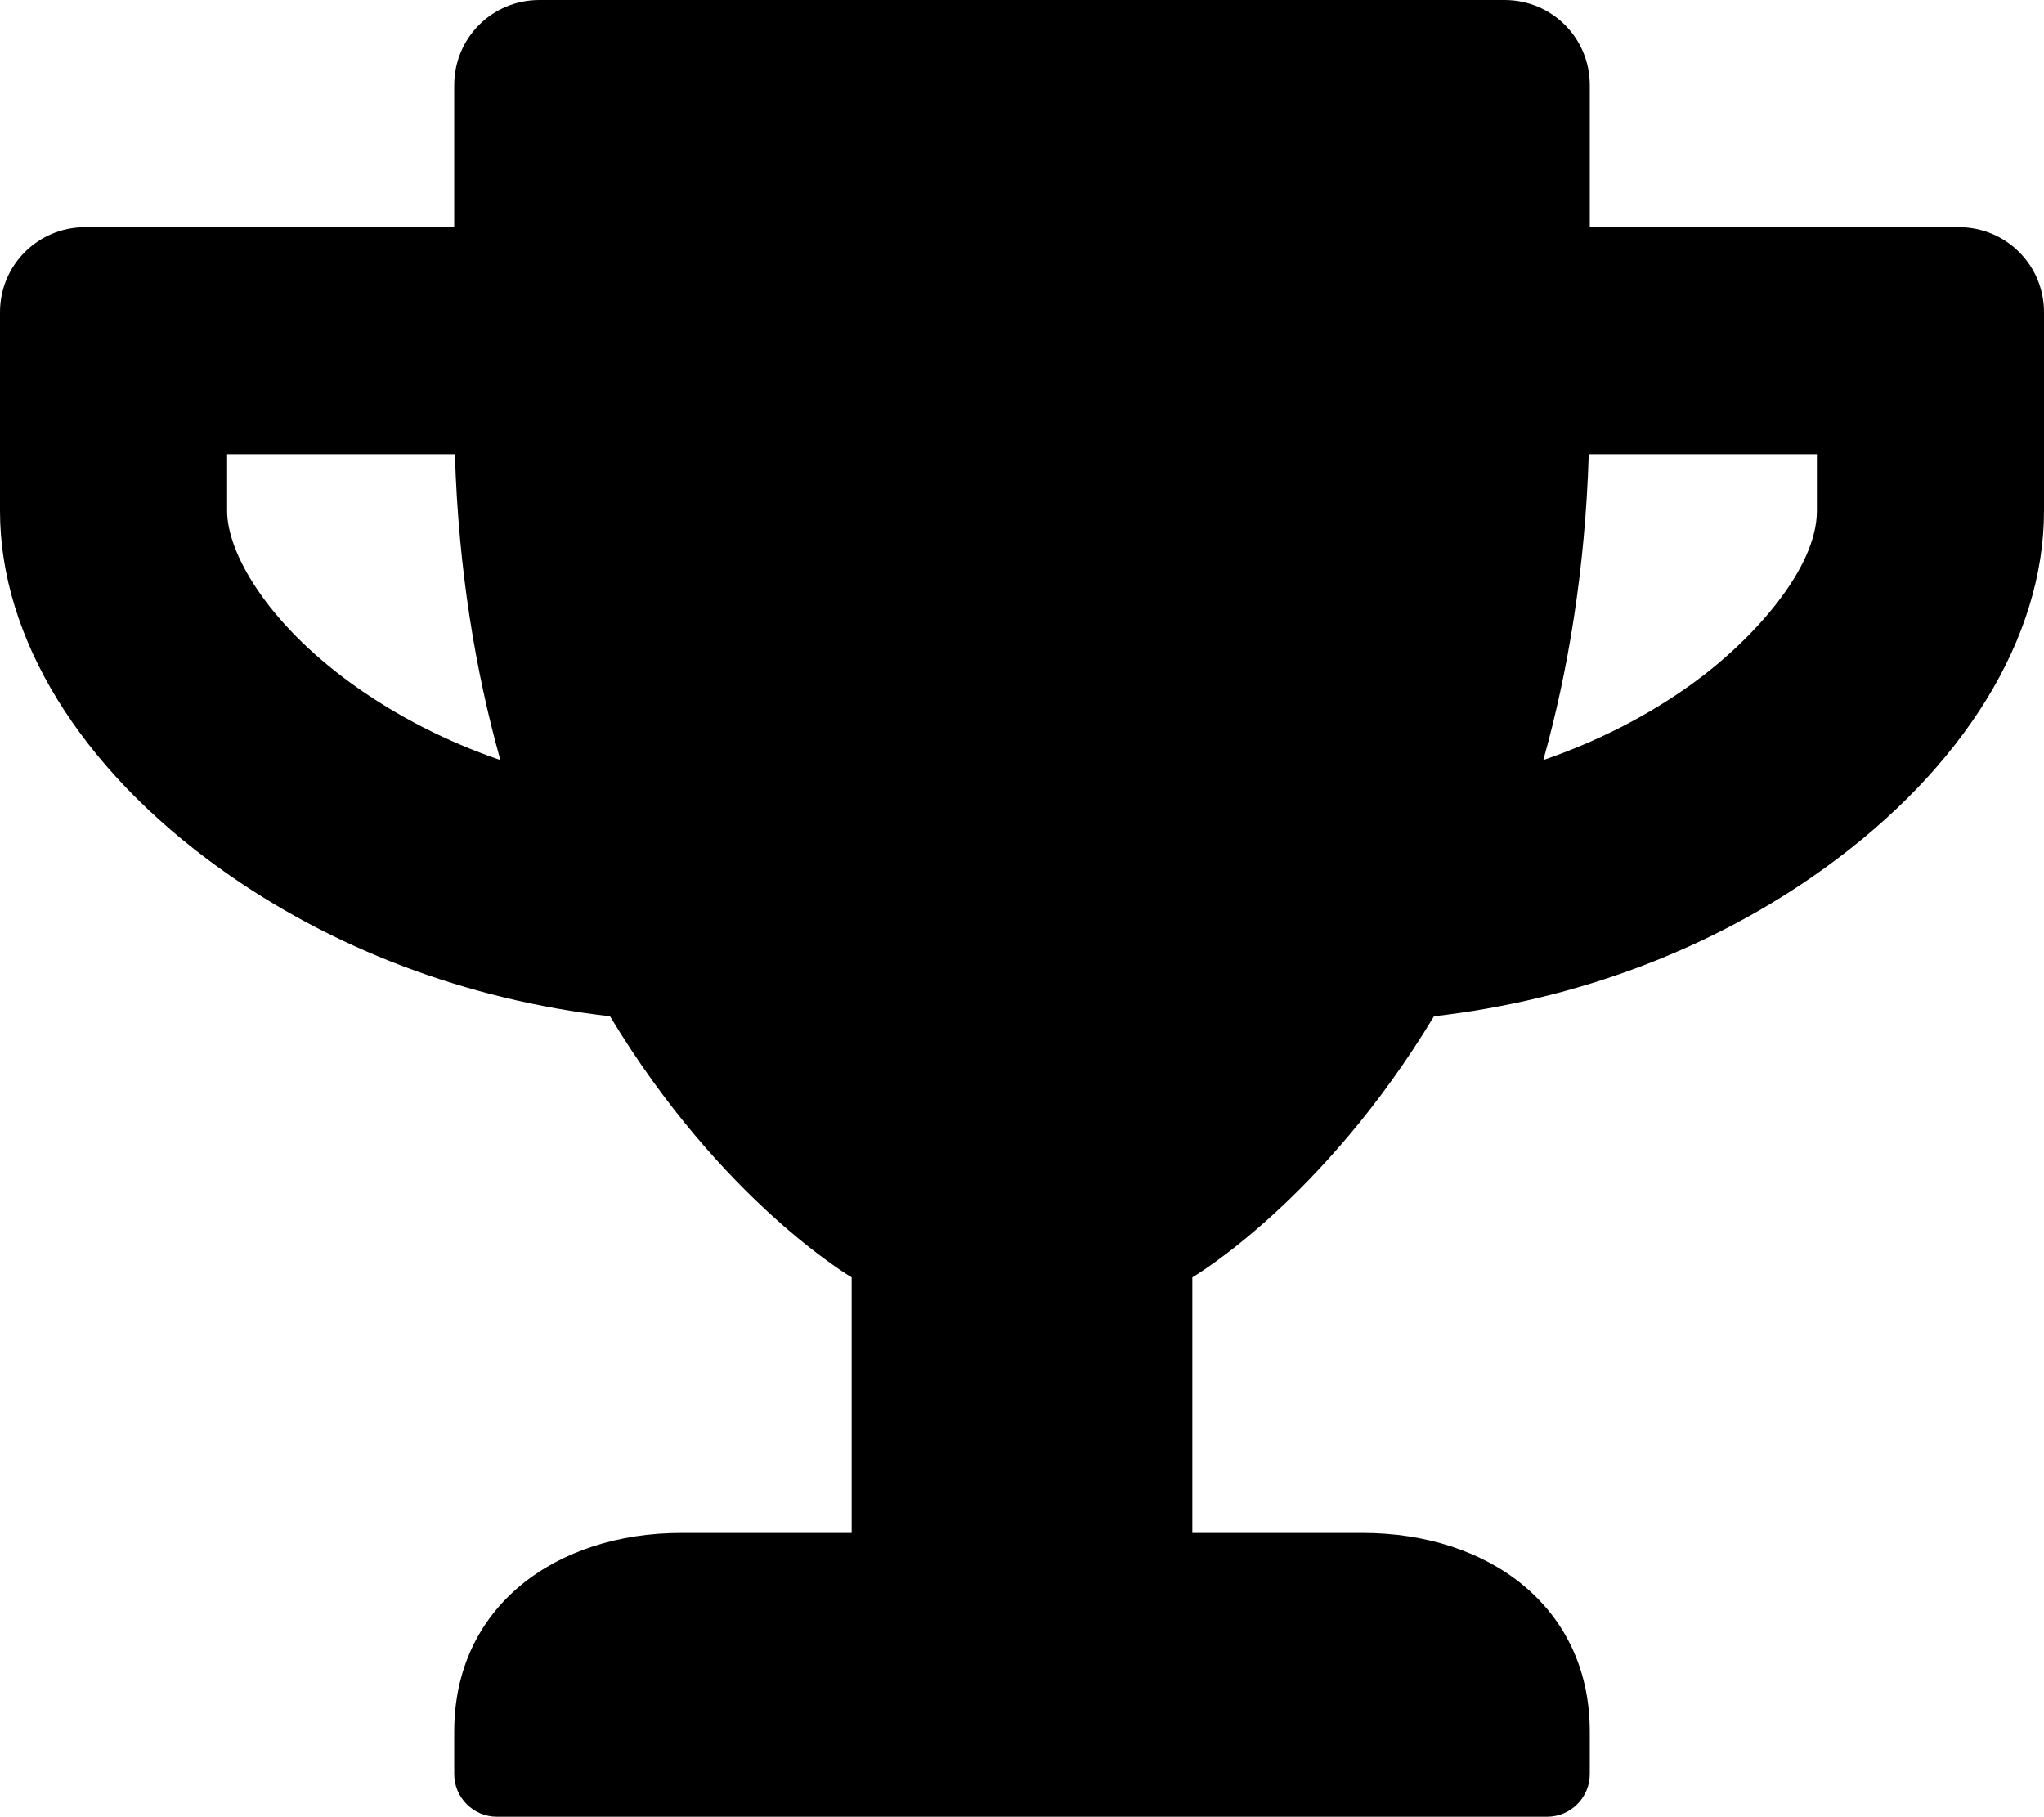 <?xml version="1.0" encoding="UTF-8"?>
<svg width="18px" height="16px" viewBox="0 0 18 16" version="1.1" xmlns="http://www.w3.org/2000/svg" xmlns:xlink="http://www.w3.org/1999/xlink">
    <g id="🗿" stroke="none" stroke-width="1" fill="none" fill-rule="evenodd">
        <g id="Icon-Guide" transform="translate(-70, -1451)">
            <g id="Stacked-Group-2" transform="translate(63, 199)">
                <g id="icon/trophy" transform="translate(4, 1248)">
                    <path d="M20.25,6 L17,6 L17,4.75 C17,4.334 16.666,4 16.25,4 L7.75,4 C7.334,4 7,4.334 7,4.75 L7,6 L3.75,6 C3.334,6 3,6.334 3,6.749 L3,8.499 C3,9.614 3.703,10.761 4.934,11.645 C5.919,12.354 7.116,12.804 8.372,12.948 C9.353,14.576 10.5,15.247 10.5,15.247 L10.5,17.497 L9,17.497 C7.897,17.497 7,18.143 7,19.246 L7,19.621 C7,19.827 7.169,19.996 7.375,19.996 L16.625,19.996 C16.831,19.996 17,19.827 17,19.621 L17,19.246 C17,18.143 16.103,17.497 15,17.497 L13.5,17.497 L13.5,15.247 C13.5,15.247 14.647,14.576 15.628,12.948 C16.887,12.804 18.084,12.354 19.066,11.645 C20.294,10.761 21,9.614 21,8.499 L21,6.749 C21,6.334 20.666,6 20.25,6 Z M6.103,10.024 C5.341,9.474 5,8.861 5,8.499 L5,7.999 L7.006,7.999 C7.037,9.018 7.188,9.911 7.406,10.692 C6.934,10.53 6.494,10.305 6.103,10.024 L6.103,10.024 Z M19,8.499 C19,9.002 18.447,9.627 17.897,10.024 C17.506,10.305 17.062,10.53 16.591,10.692 C16.809,9.911 16.959,9.018 16.991,7.999 L19,7.999 L19,8.499 Z" id="Mask" fill="#000" fill-rule="evenodd"></path>
                    <rect id="bound" x="0" y="0" width="24" height="24"></rect>
                </g>
            </g>
        </g>
    </g>
</svg>